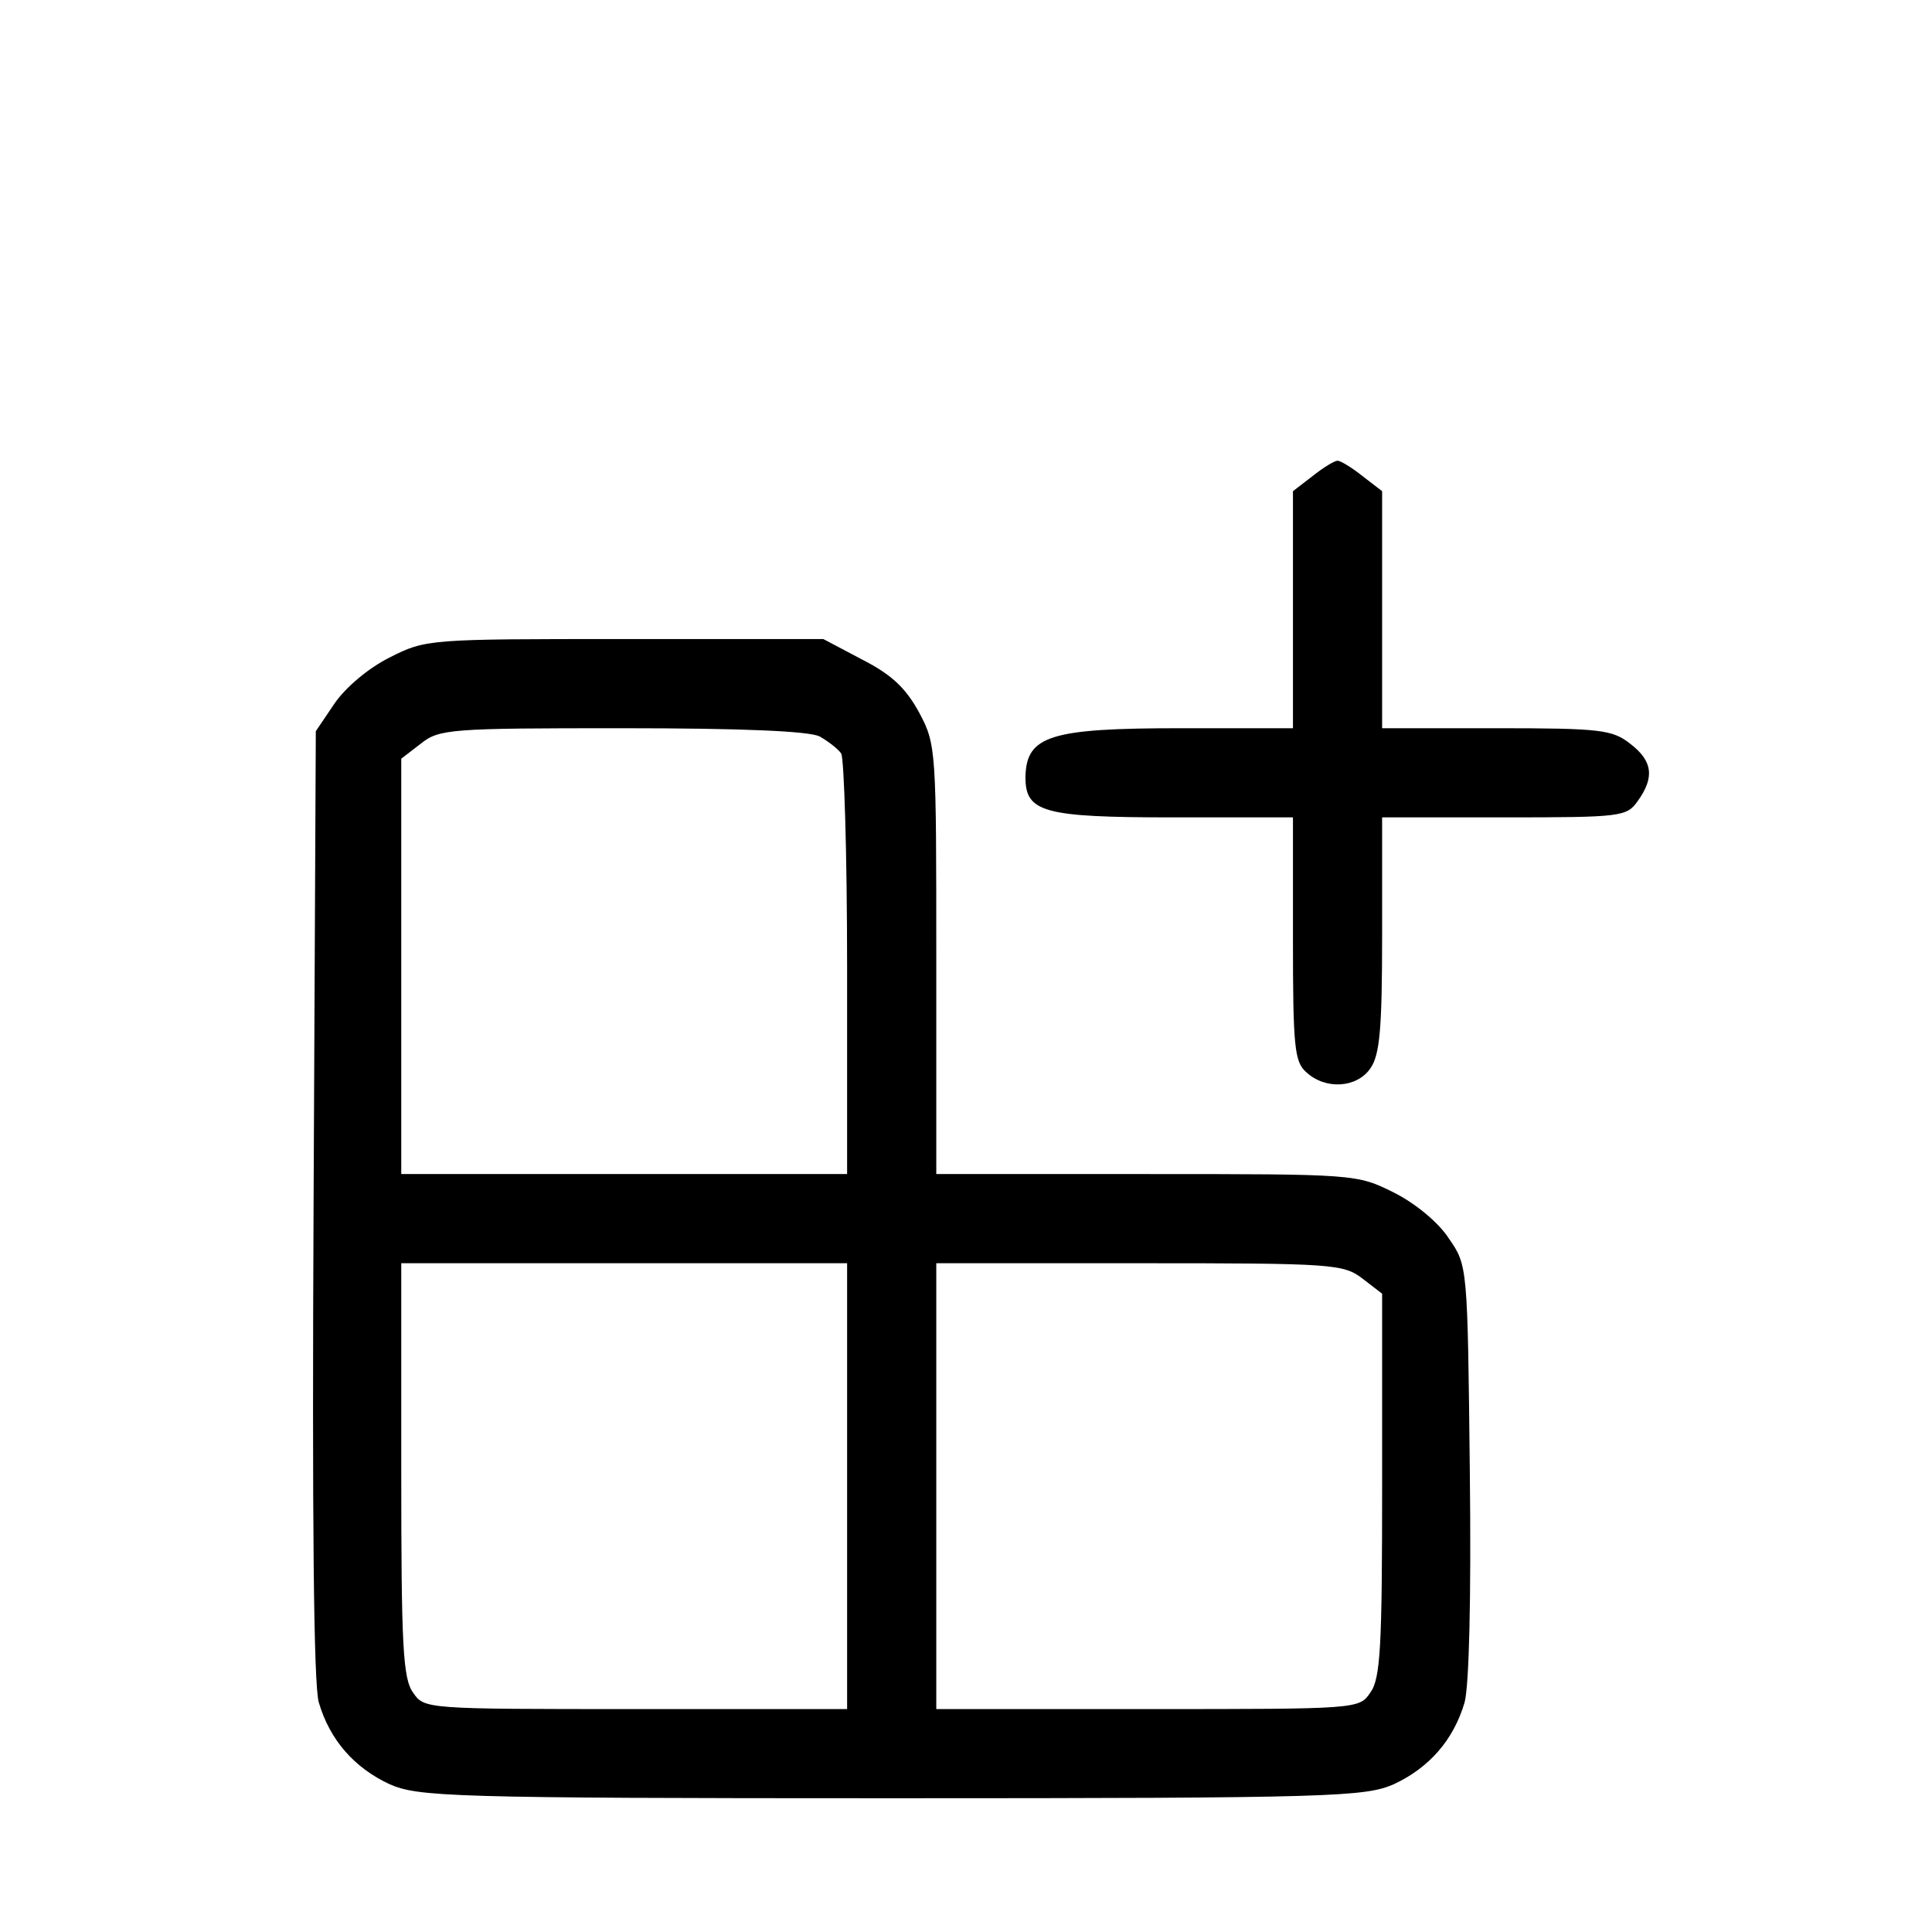 <svg  xmlns="http://www.w3.org/2000/svg" width="32px" height="32px" viewBox="0 0 250 260" preserveAspectRatio="xMidYMid meet">
  <g transform="translate(0,260) scale(0.1,-0.1)" fill="#000000" stroke="none">
  <path d="M1716 1959 l-26 -20 0 -160 0 -159 -151 0 c-176 0 -208 -10 -209 -66
  0 -47 24 -54 198 -54 l162 0 0 -163 c0 -146 2 -166 18 -180 26 -24 68 -21 86
  5 13 18 16 54 16 180 l0 158 164 0 c159 0 165 1 180 22 23 32 20 54 -10 77
  -24 19 -40 21 -180 21 l-154 0 0 159 0 160 -26 20 c-15 12 -30 21 -34 21 -4 0
  -19 -9 -34 -21z"/>
  <path d="M474 1715 c-28 -14 -59 -40 -74 -62 l-25 -37 -3 -635 c-2 -424 0
  -648 7 -672 15 -51 48 -88 95 -110 39 -17 79 -19 676 -19 597 0 637 2 676 19
  47 22 80 59 95 110 6 23 9 137 7 312 -3 275 -3 276 -28 312 -14 22 -46 48 -74
  62 -50 25 -52 25 -333 25 l-283 0 0 288 c0 283 0 290 -23 333 -18 33 -37 51
  -76 71 l-53 28 -267 0 c-264 0 -268 0 -317 -25z m579 -106 c12 -7 25 -17 29
  -23 4 -6 8 -136 8 -288 l0 -278 -300 0 -300 0 0 279 0 280 26 20 c25 20 39 21
  271 21 165 0 251 -4 266 -11z m37 -1009 l0 -300 -284 0 c-283 0 -285 0 -300
  22 -14 19 -16 65 -16 300 l0 278 300 0 300 0 0 -300z m694 279 l26 -20 0 -258
  c0 -216 -2 -260 -16 -279 -15 -22 -17 -22 -300 -22 l-284 0 0 300 0 300 274 0
  c261 0 274 -1 300 -21z"/>
  </g>
</svg>